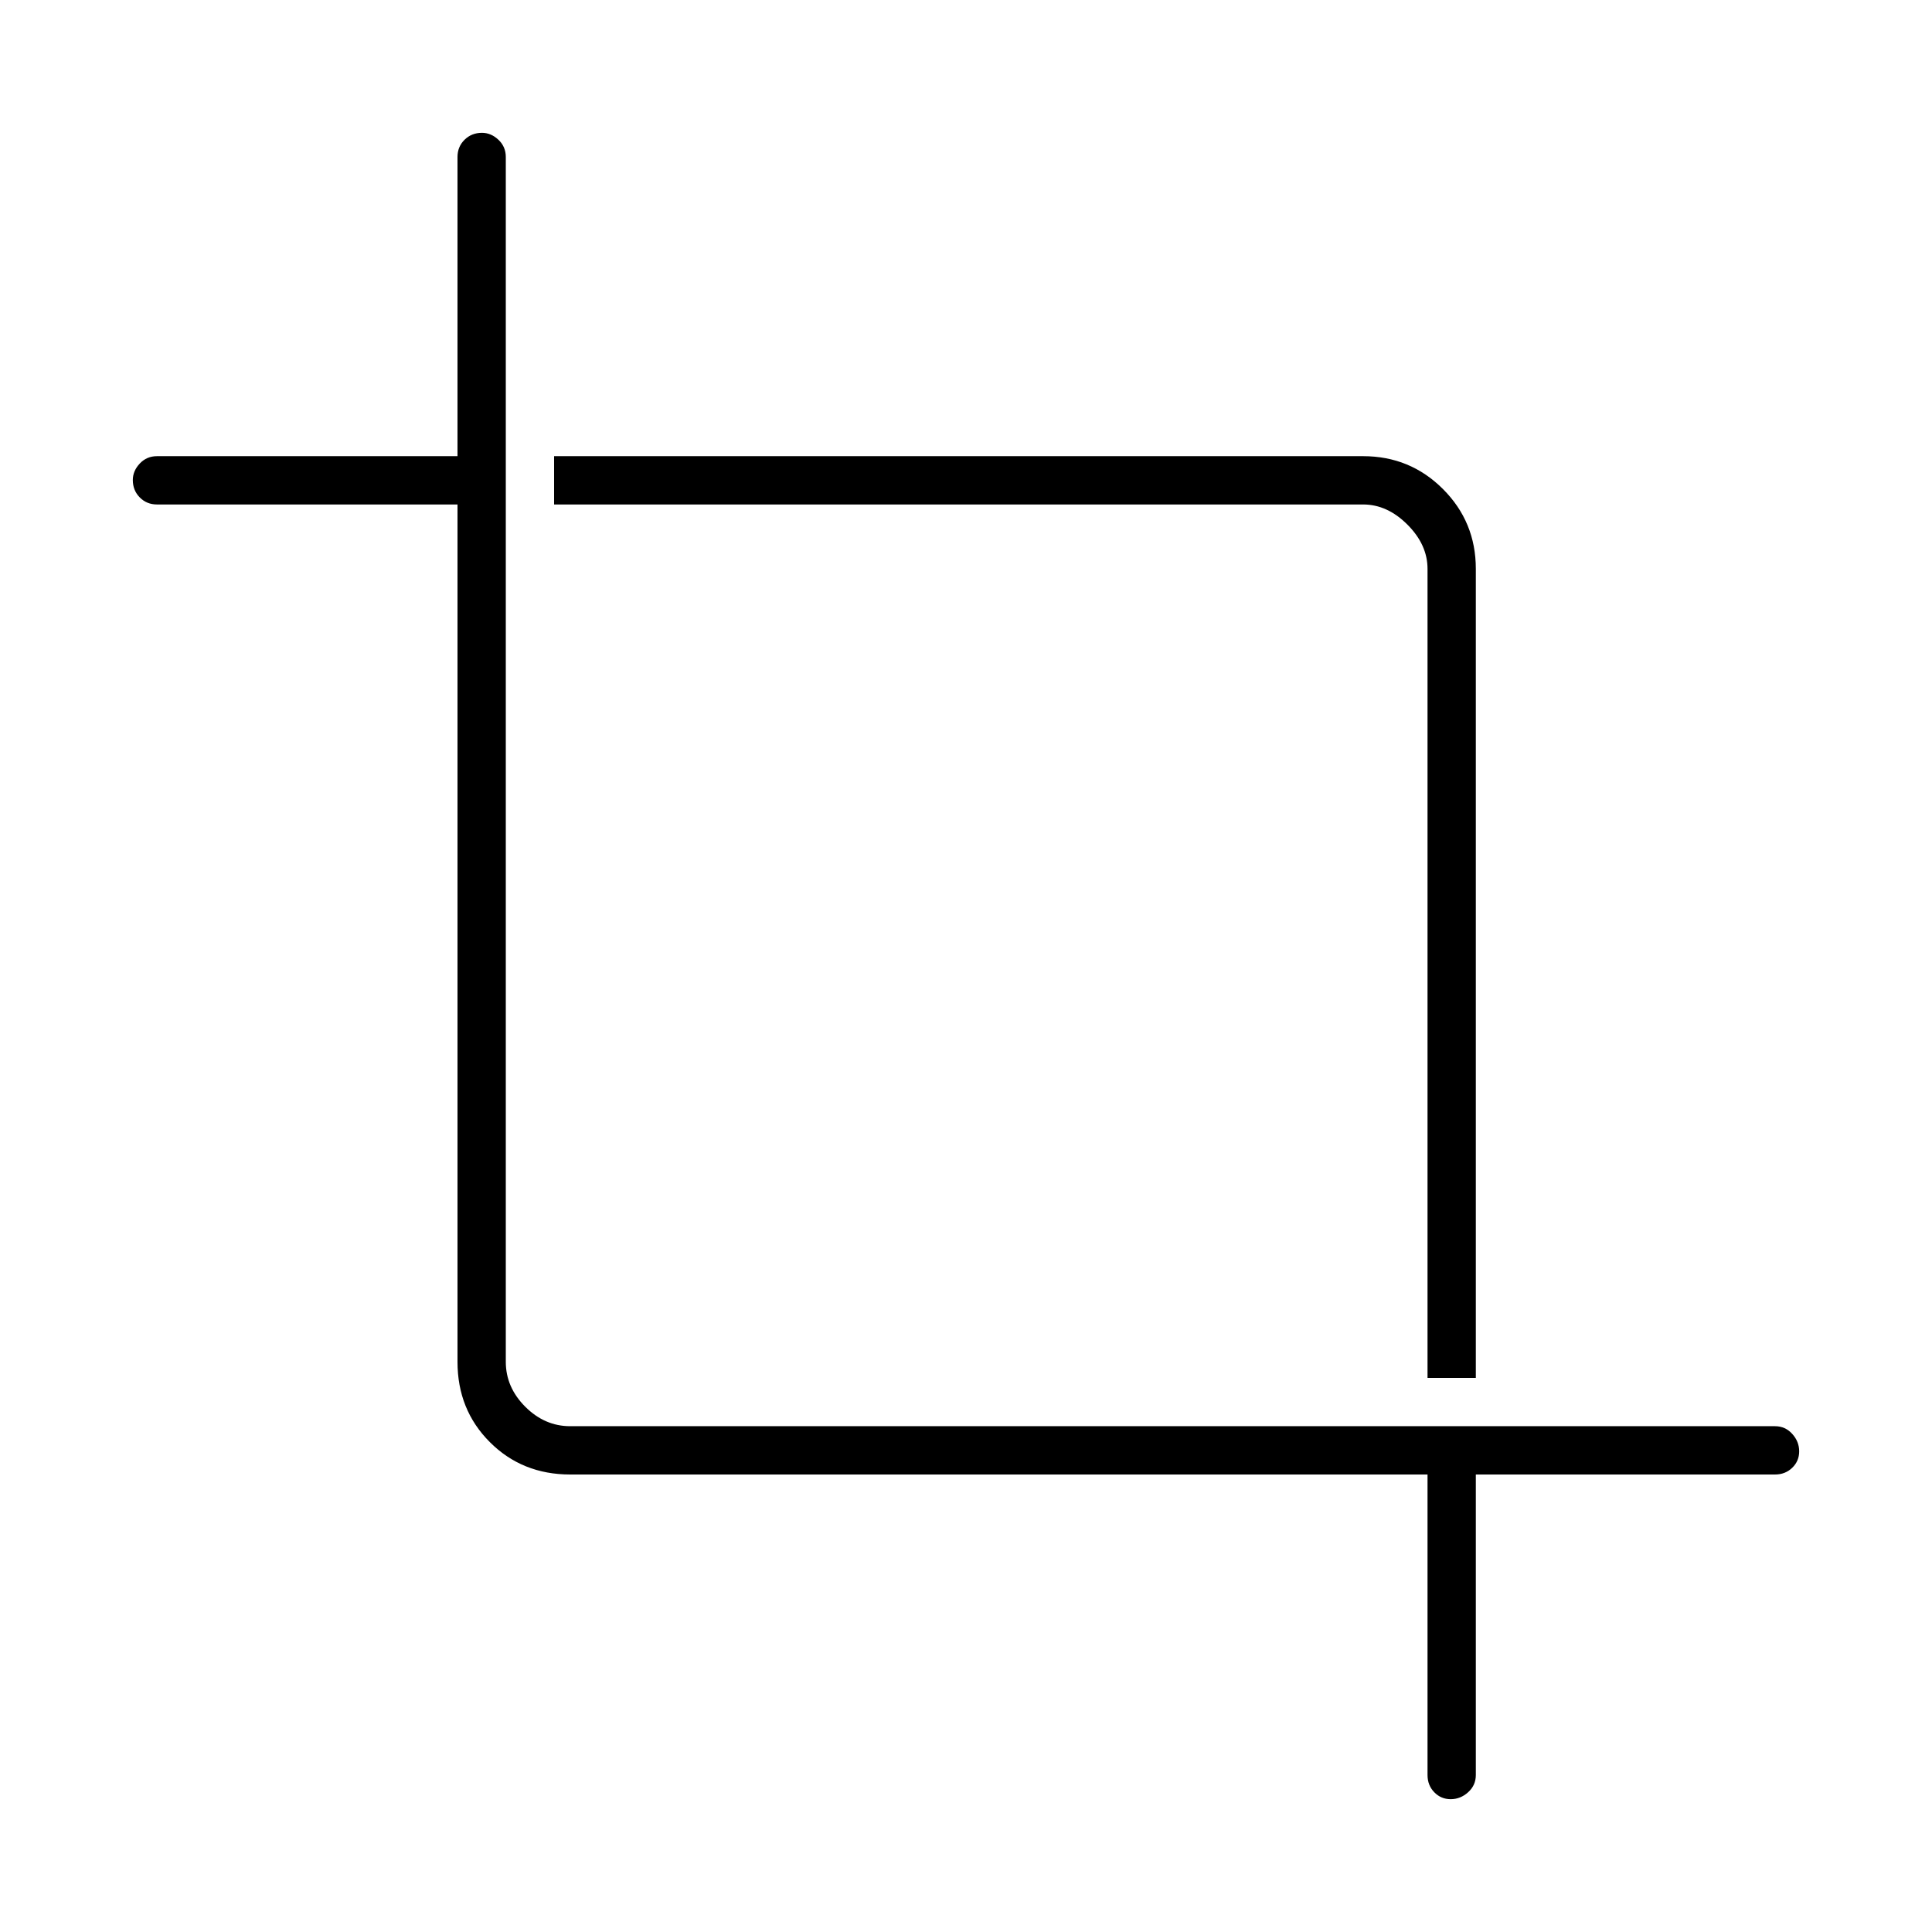 <svg xmlns="http://www.w3.org/2000/svg" height="40" viewBox="0 -960 960 960" width="40"><path d="M709.33-78v-149.33h-426q-23.85 0-39.92-16.08-16.08-16.07-16.08-39.92v-426H78q-5.1 0-8.55-3.5-3.45-3.49-3.45-8.66 0-4.51 3.45-8.18 3.45-3.66 8.55-3.66h149.33V-882q0-5.1 3.5-8.55 3.49-3.45 8.66-3.45 4.51 0 8.18 3.45 3.66 3.45 3.66 8.55v598.67q0 12.66 9.67 22.33 9.67 9.67 22.33 9.67H882q5.1 0 8.55 3.82 3.45 3.81 3.45 8.66t-3.45 8.18q-3.45 3.34-8.55 3.34H733.33V-78q0 5.1-3.82 8.55Q725.7-66 720.85-66t-8.18-3.45q-3.34-3.45-3.34-8.55Zm0-197.33v-402q0-12-10-22t-22-10h-402v-24h402q23.34 0 39.67 16.33 16.33 16.33 16.33 39.67v402h-24Z"/></svg>